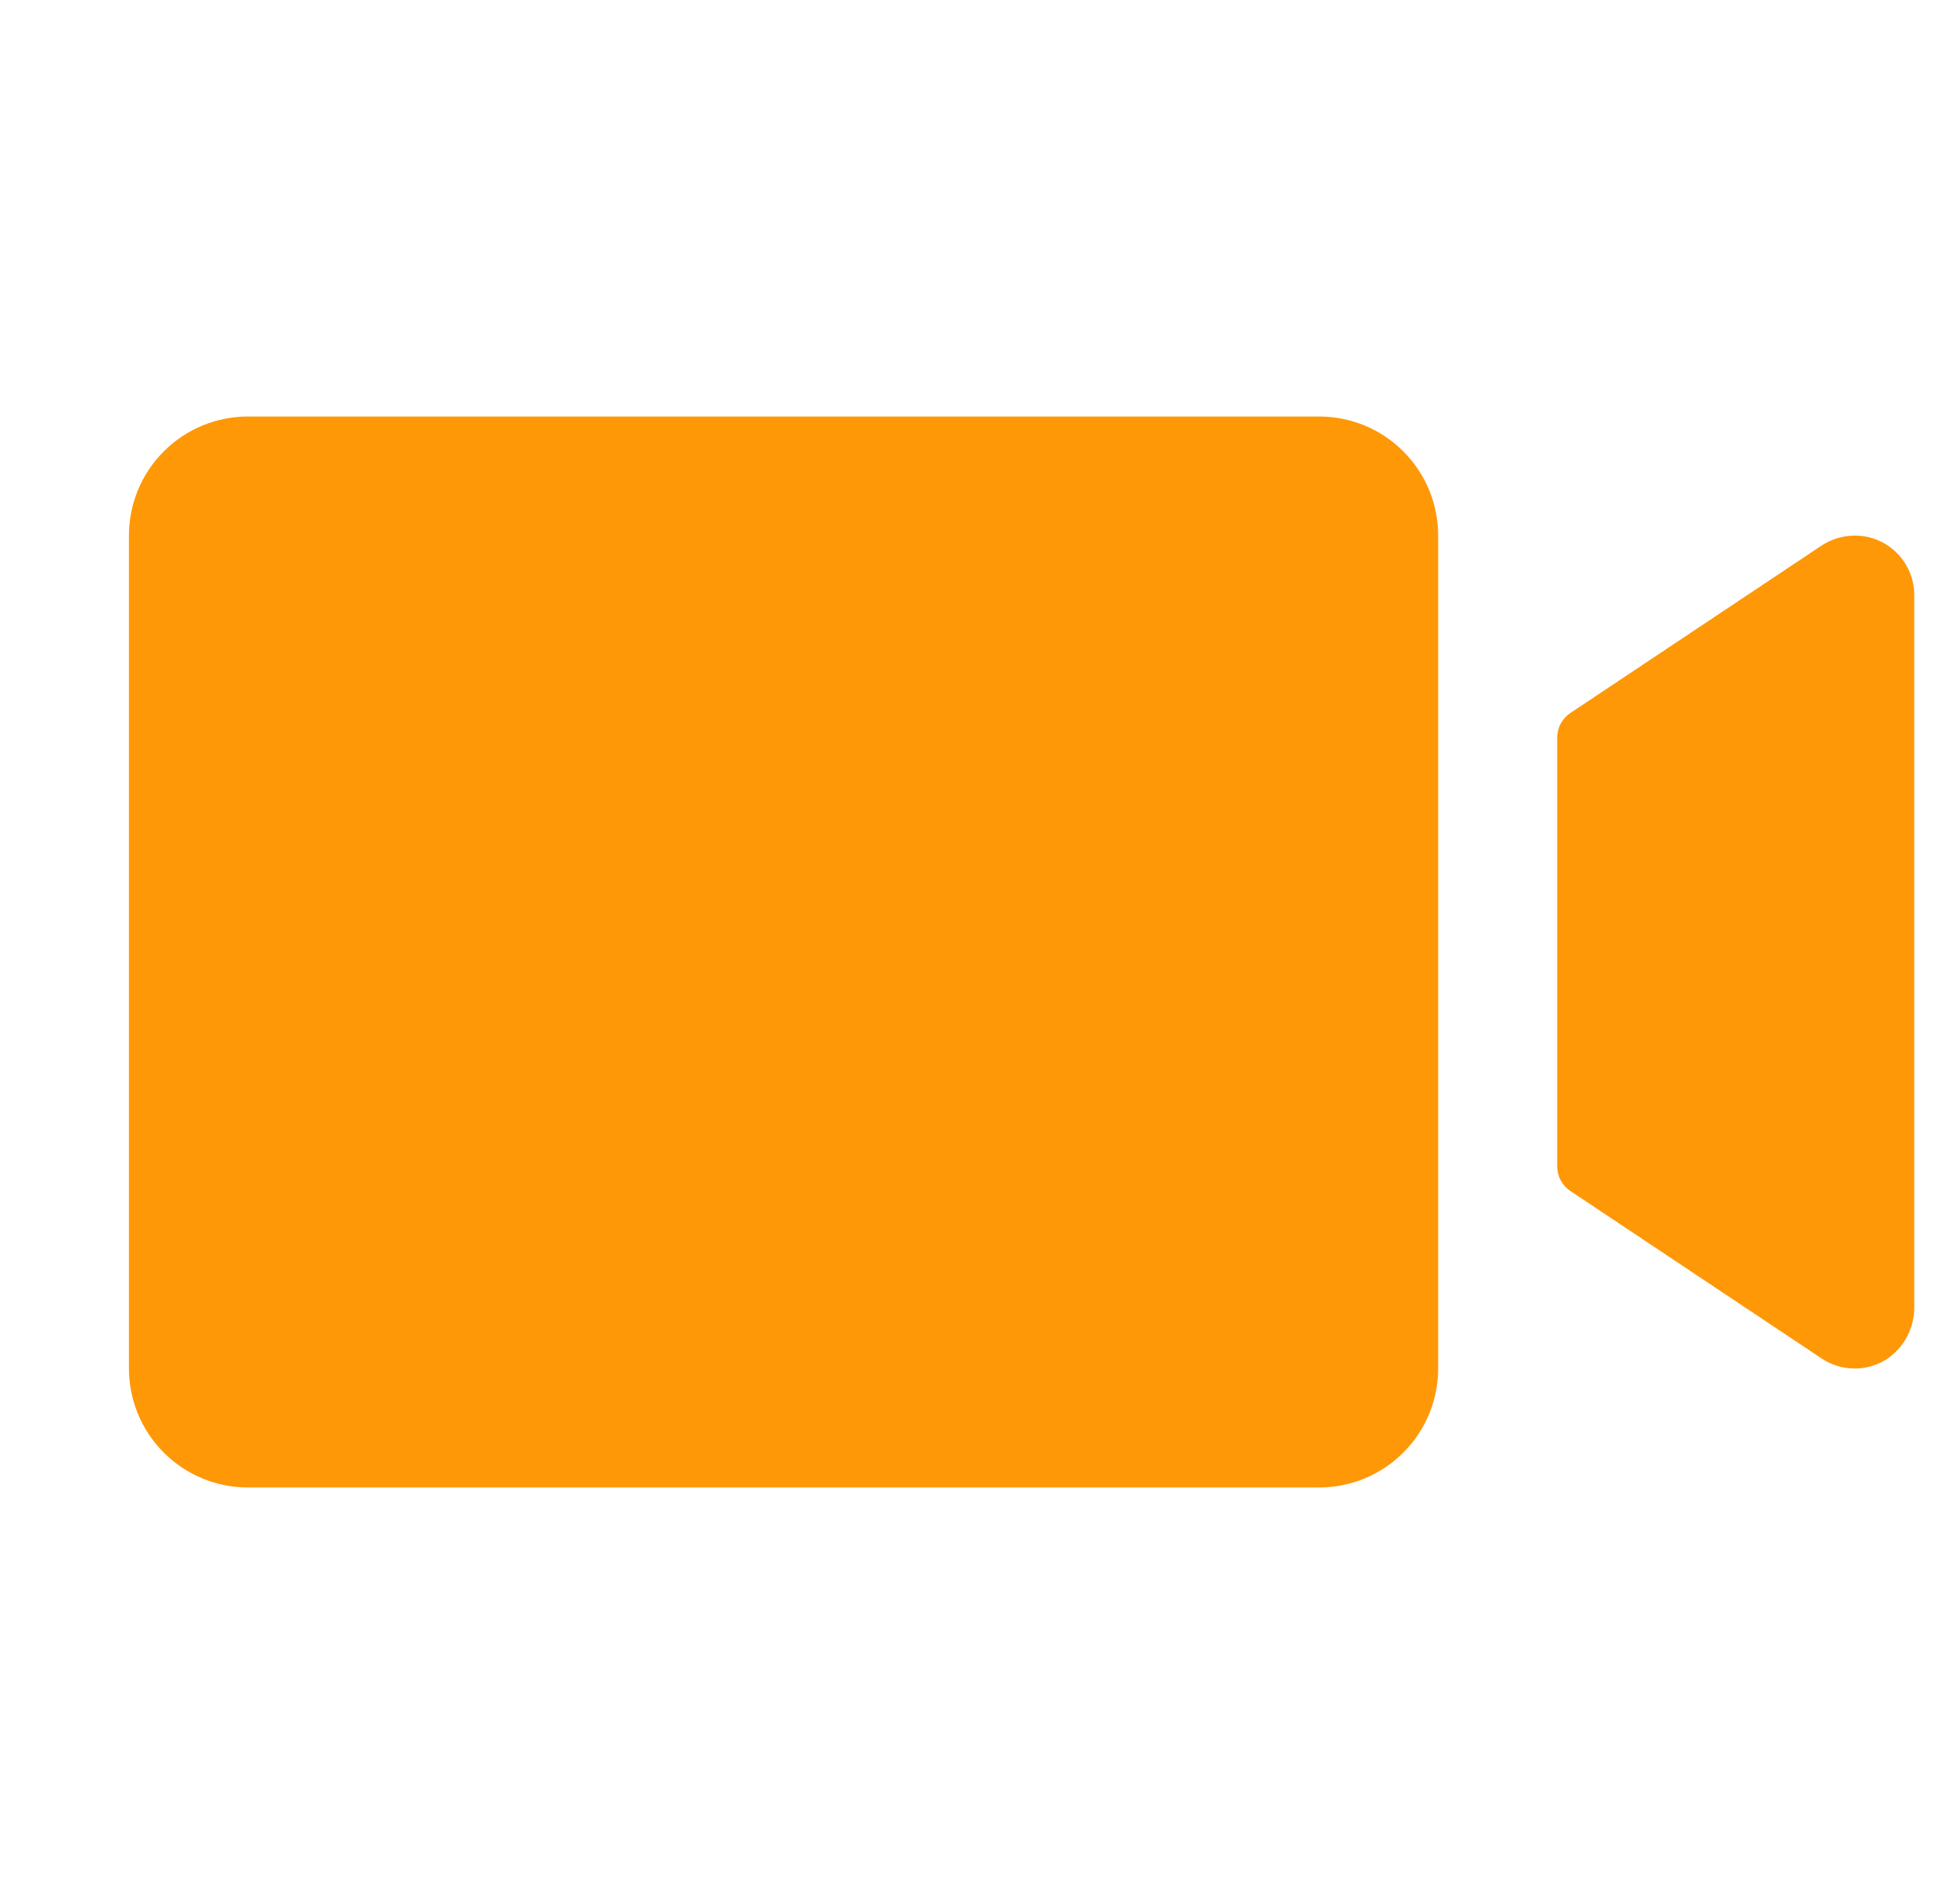 <svg width="49" height="48" viewBox="0 0 49 48" fill="none" xmlns="http://www.w3.org/2000/svg">
<g clip-path="url(#clip0_218_58)">
<path d="M36.25 13.5V34.5C36.25 35.296 35.934 36.059 35.371 36.621C34.809 37.184 34.046 37.5 33.25 37.5H6.25C5.454 37.5 4.691 37.184 4.129 36.621C3.566 36.059 3.25 35.296 3.25 34.5V13.5C3.25 12.704 3.566 11.941 4.129 11.379C4.691 10.816 5.454 10.5 6.25 10.5H33.25C34.046 10.5 34.809 10.816 35.371 11.379C35.934 11.941 36.25 12.704 36.25 13.5ZM47.125 13.547C46.913 13.495 46.693 13.489 46.479 13.528C46.265 13.568 46.061 13.652 45.882 13.776L39.584 17.974C39.481 18.042 39.397 18.135 39.339 18.244C39.28 18.353 39.25 18.475 39.25 18.598V29.402C39.25 29.525 39.28 29.647 39.339 29.756C39.397 29.865 39.481 29.958 39.584 30.026L45.917 34.249C46.155 34.407 46.432 34.494 46.717 34.501C47.002 34.507 47.282 34.432 47.526 34.284C47.752 34.141 47.937 33.942 48.064 33.707C48.19 33.471 48.255 33.207 48.25 32.94V15C48.25 14.667 48.14 14.344 47.936 14.081C47.732 13.818 47.447 13.63 47.125 13.547Z" fill="#FF9807"/>
</g>
<defs>
<clipPath id="clip0_218_58">
<rect width="48" height="48" fill="white" transform="translate(0.25)"/>
</clipPath>
</defs>
</svg>
